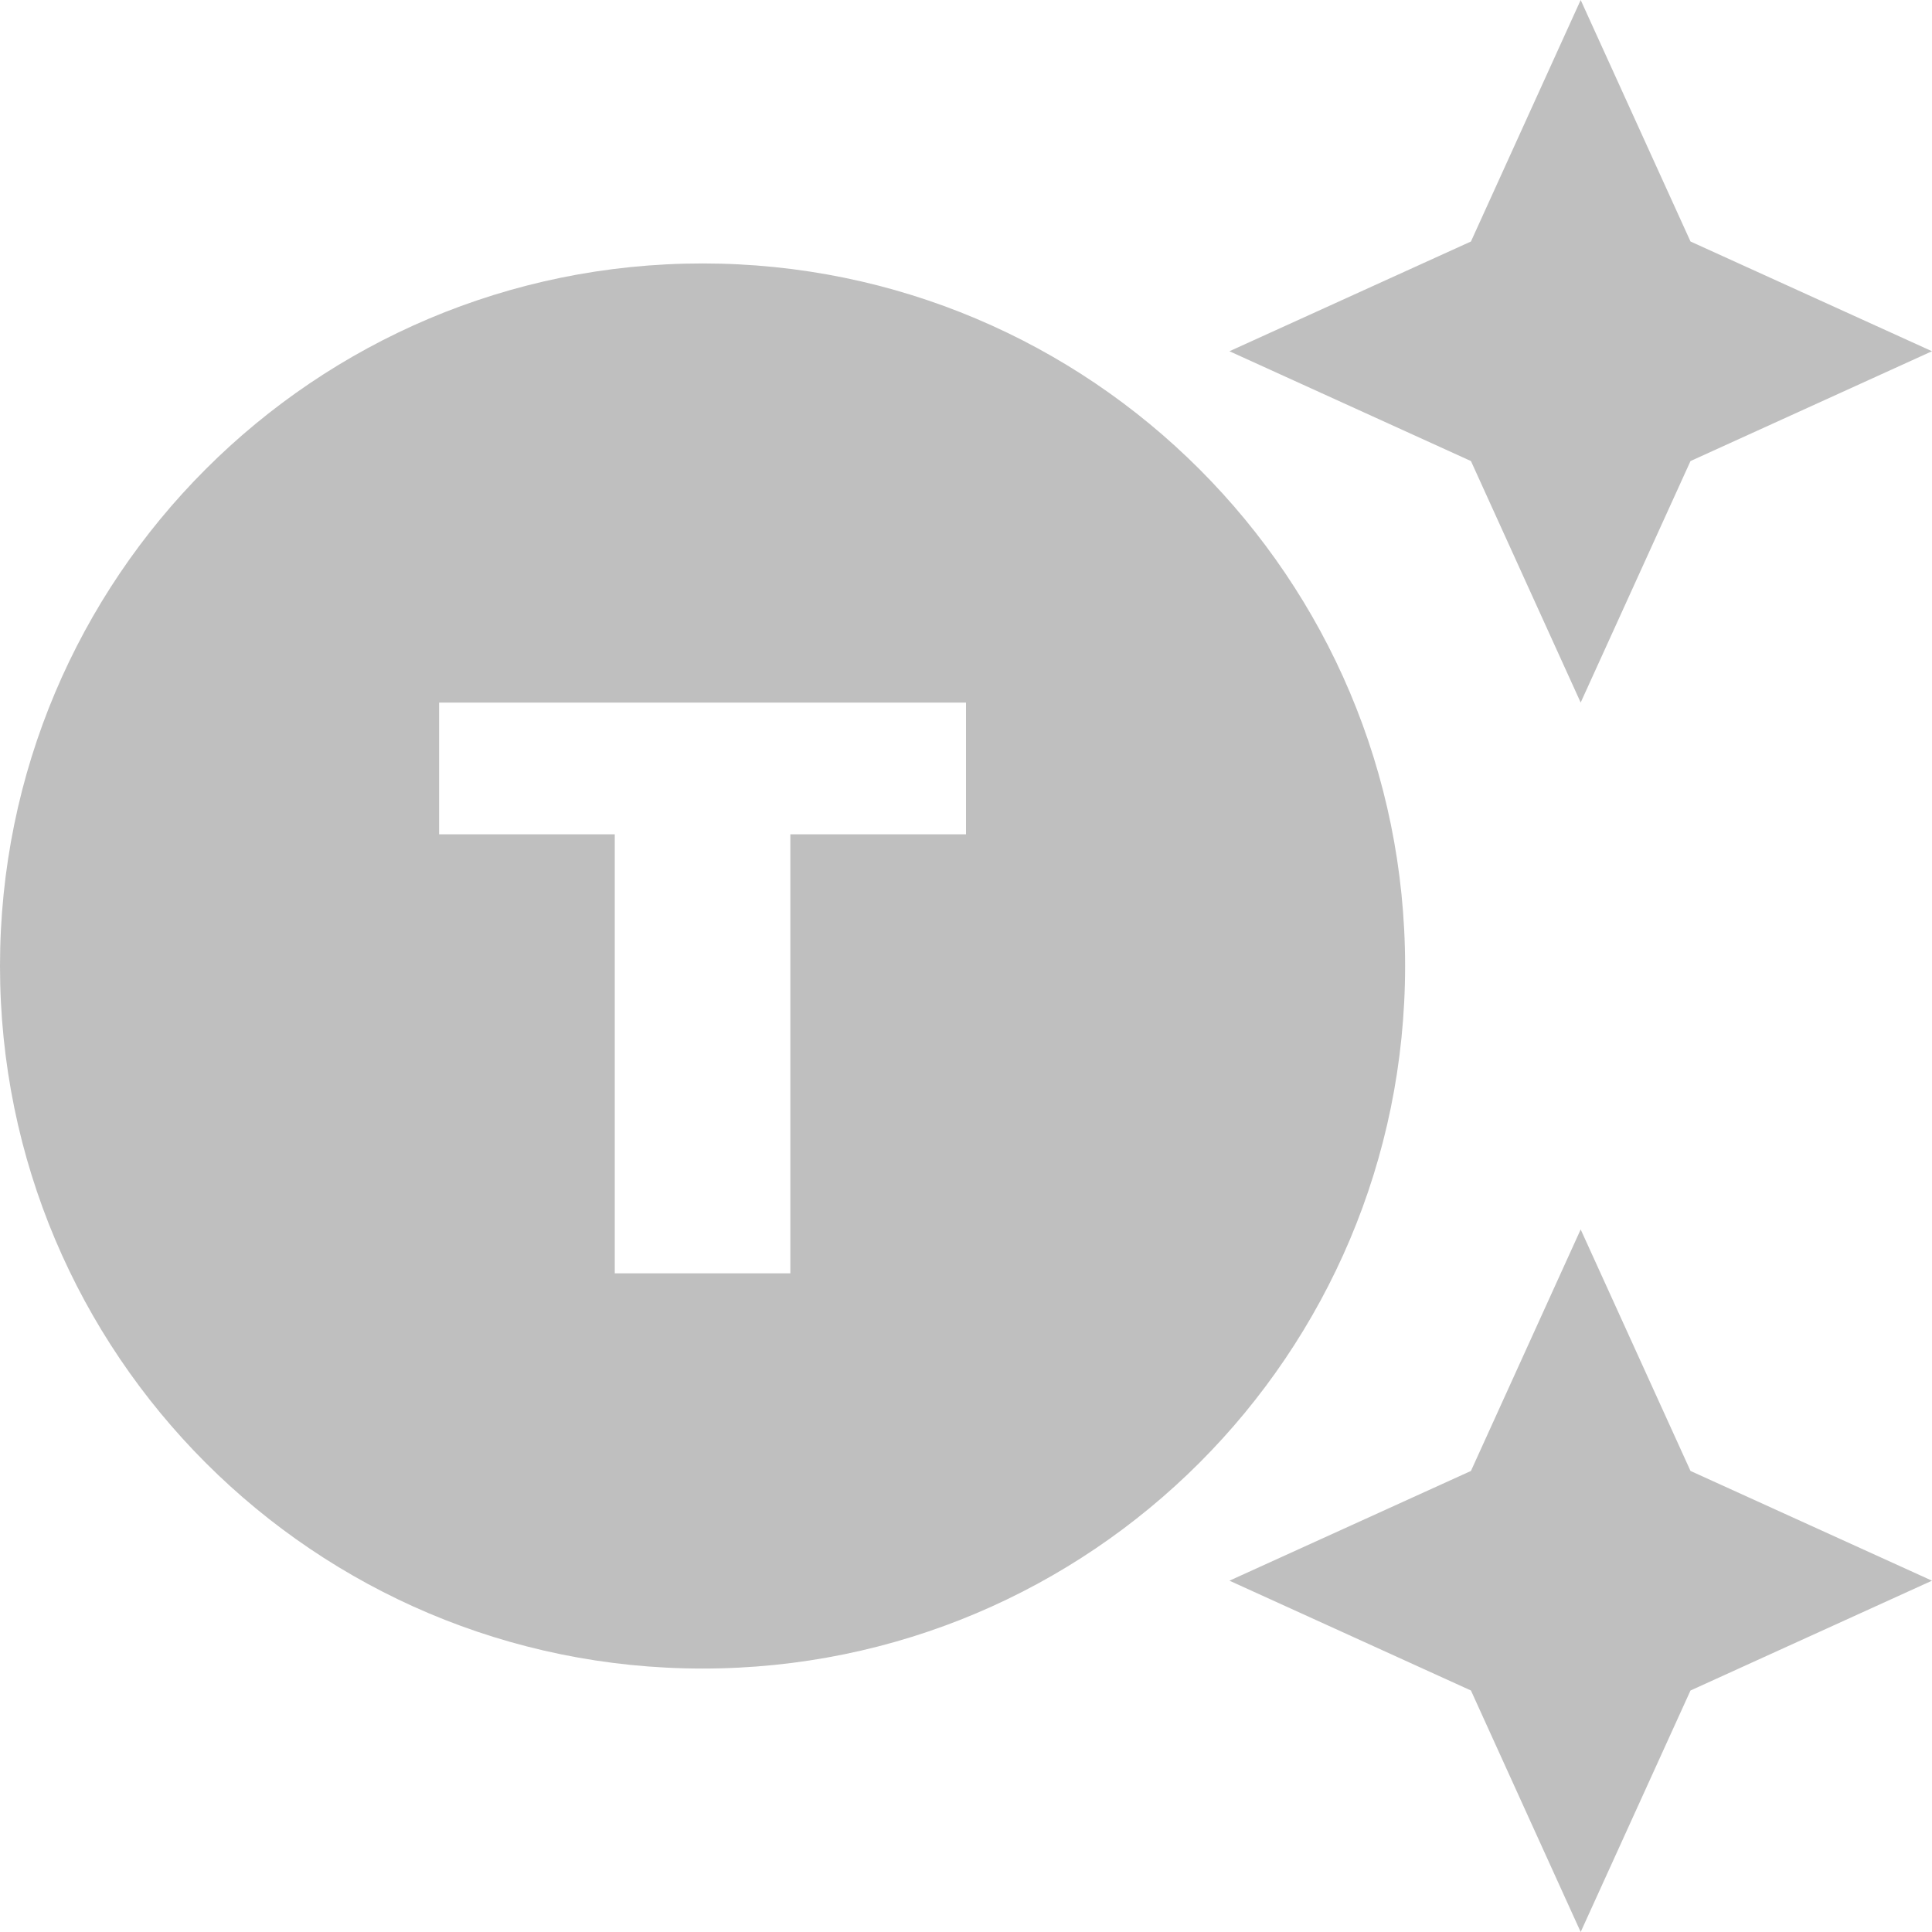 <svg width="25" height="25" viewBox="0 0 25 25" fill="none" xmlns="http://www.w3.org/2000/svg">
<path d="M9.091 3.409C4.068 3.409 0 7.477 0 12.5C0 17.523 4.068 21.591 9.091 21.591C14.114 21.591 18.182 17.523 18.182 12.5C18.182 7.477 14.114 3.409 9.091 3.409ZM12.5 10.796H10.227V16.477H7.955V10.796H5.682V9.091H12.5V10.796ZM21.875 3.125L25 4.545L21.875 5.966L20.454 9.091L19.034 5.966L15.909 4.545L19.034 3.125L20.454 0L21.875 3.125ZM21.875 19.034L25 20.454L21.875 21.875L20.454 25L19.034 21.875L15.909 20.454L19.034 19.034L20.454 15.909L21.875 19.034Z" fill="#BFBFBF"/>
</svg>
